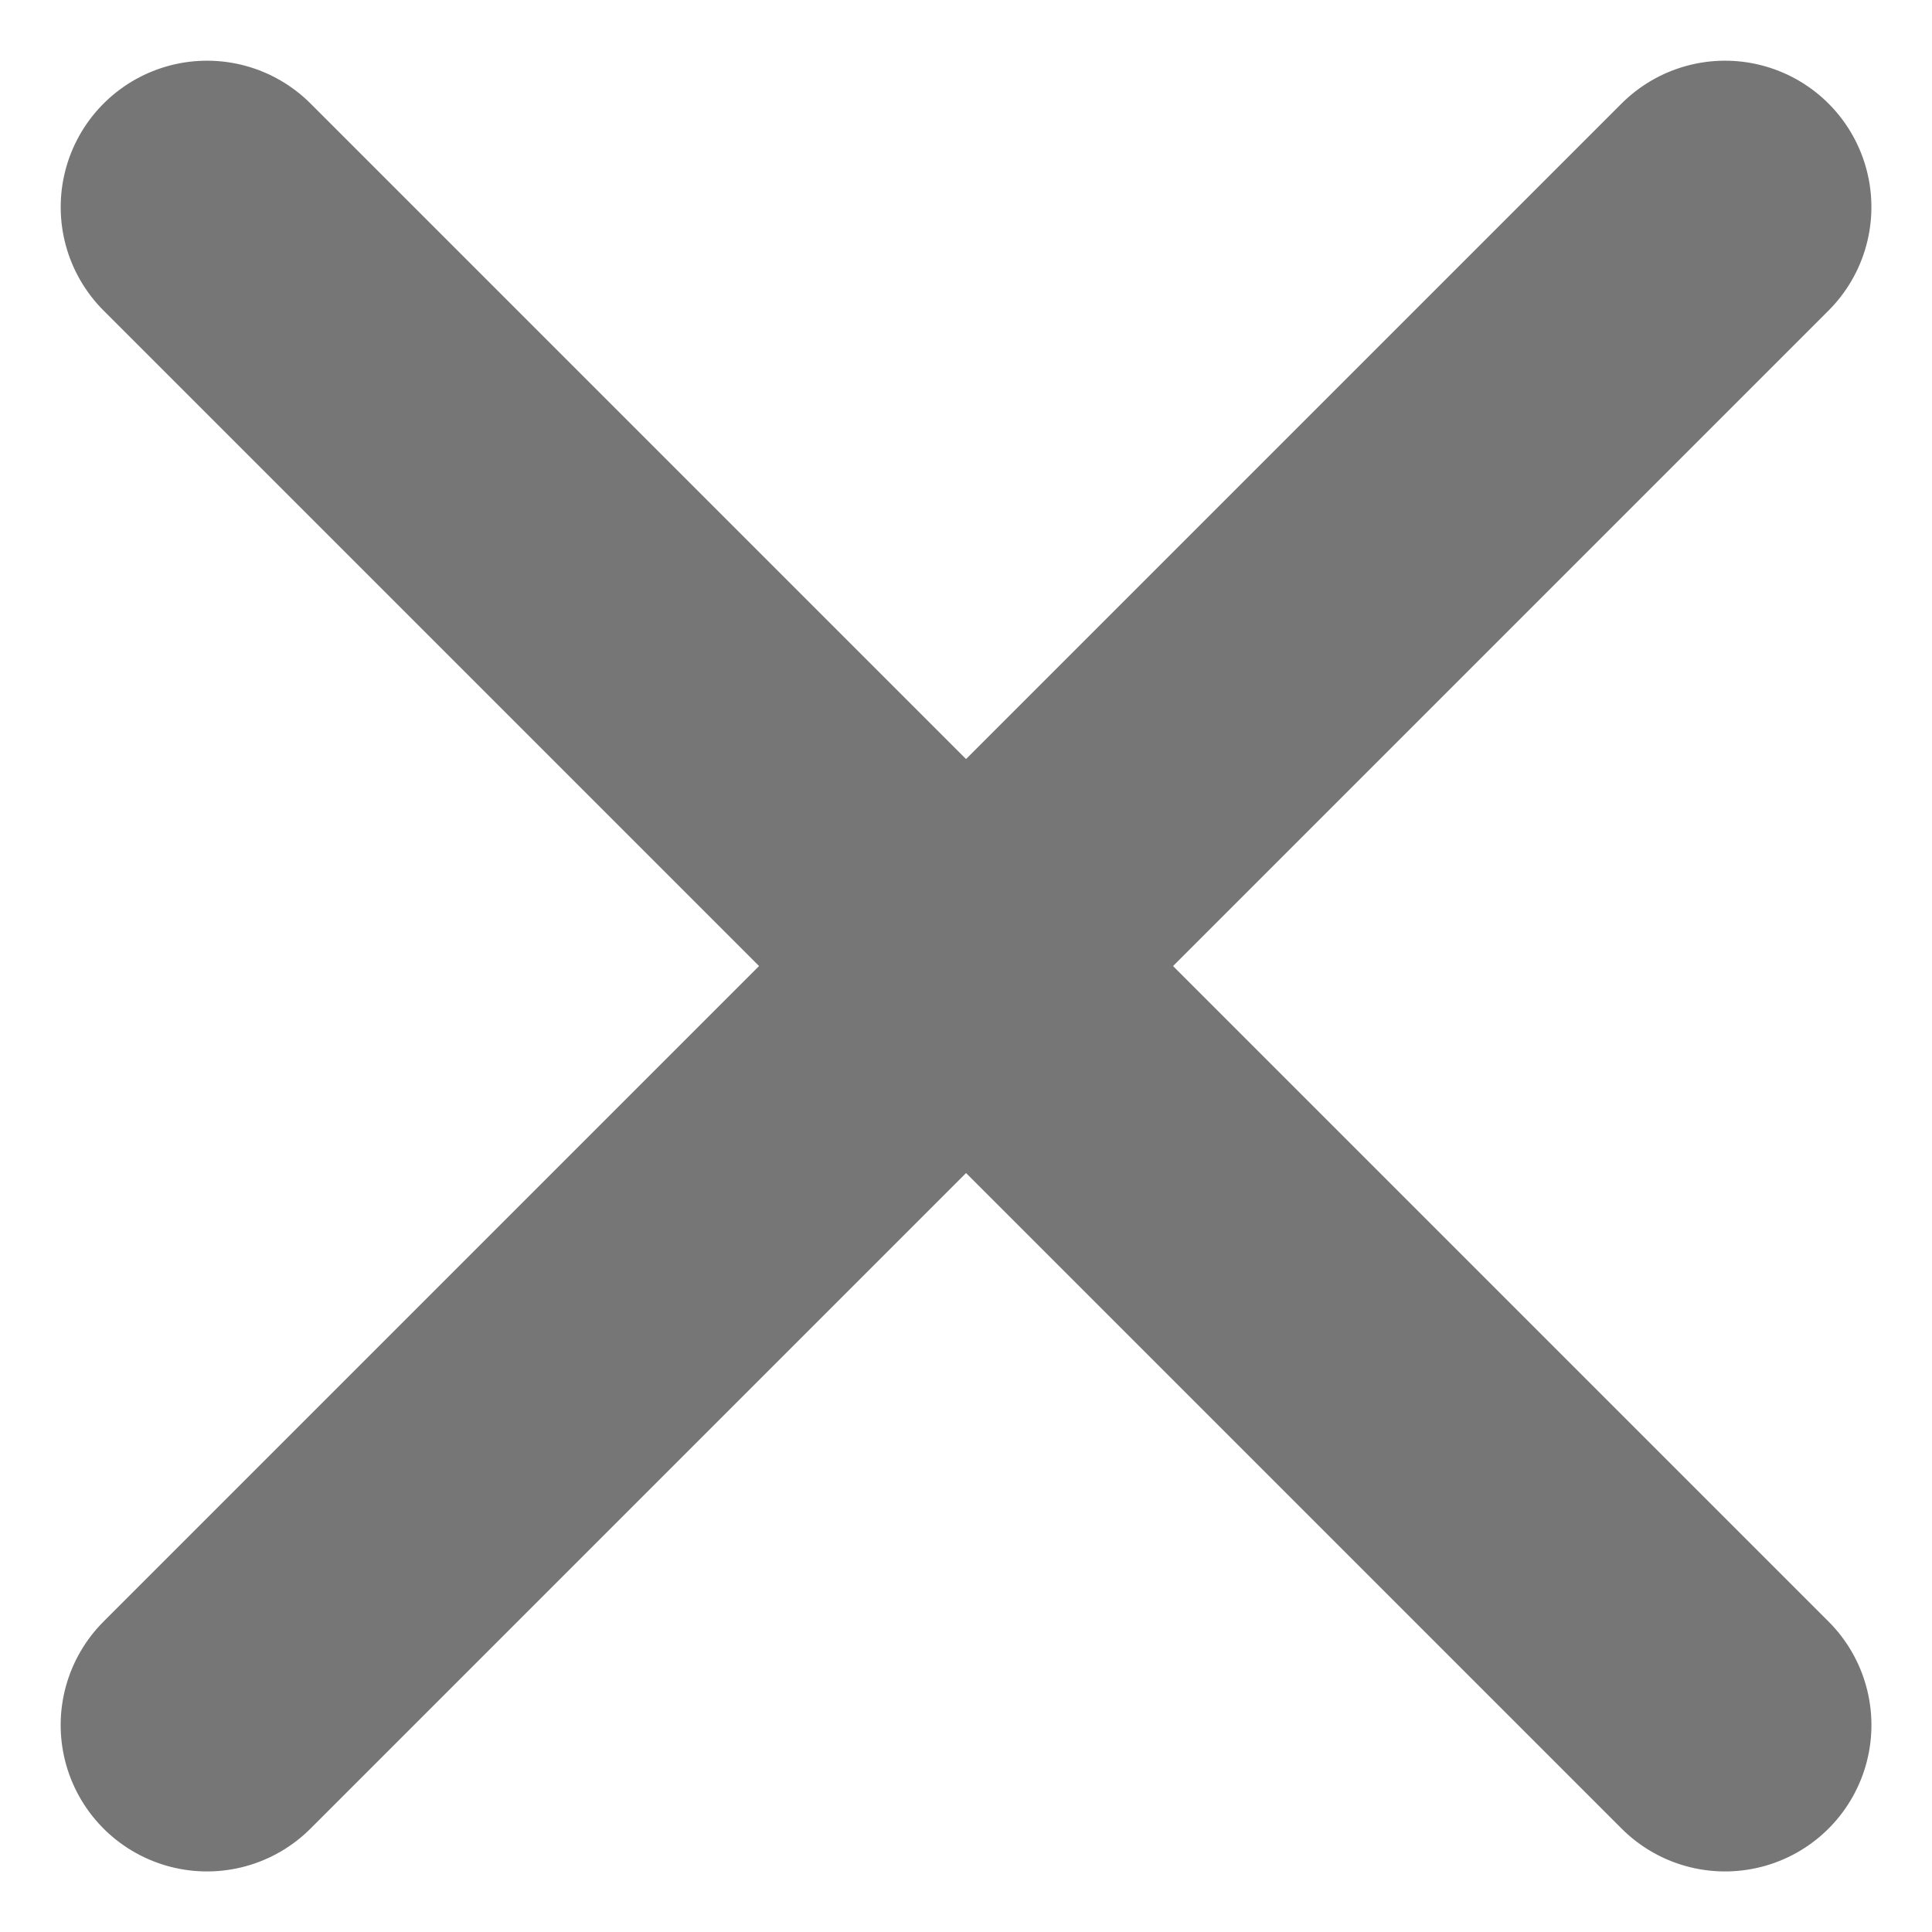 <svg xmlns="http://www.w3.org/2000/svg" width="19.799" height="19.799" viewBox="0 0 19.799 19.799">
  <g id="filter-close" transform="translate(-353.6 -109.6)">
    <line id="Line_11" data-name="Line 11" y2="22" transform="translate(371.278 111.722) rotate(45)" fill="none" stroke="#767676" stroke-linecap="round" stroke-width="3"/>
    <line id="Line_12" data-name="Line 12" y2="22" transform="translate(355.722 111.722) rotate(-45)" fill="none" stroke="#767676" stroke-linecap="round" stroke-width="3"/>
  </g>
</svg>
